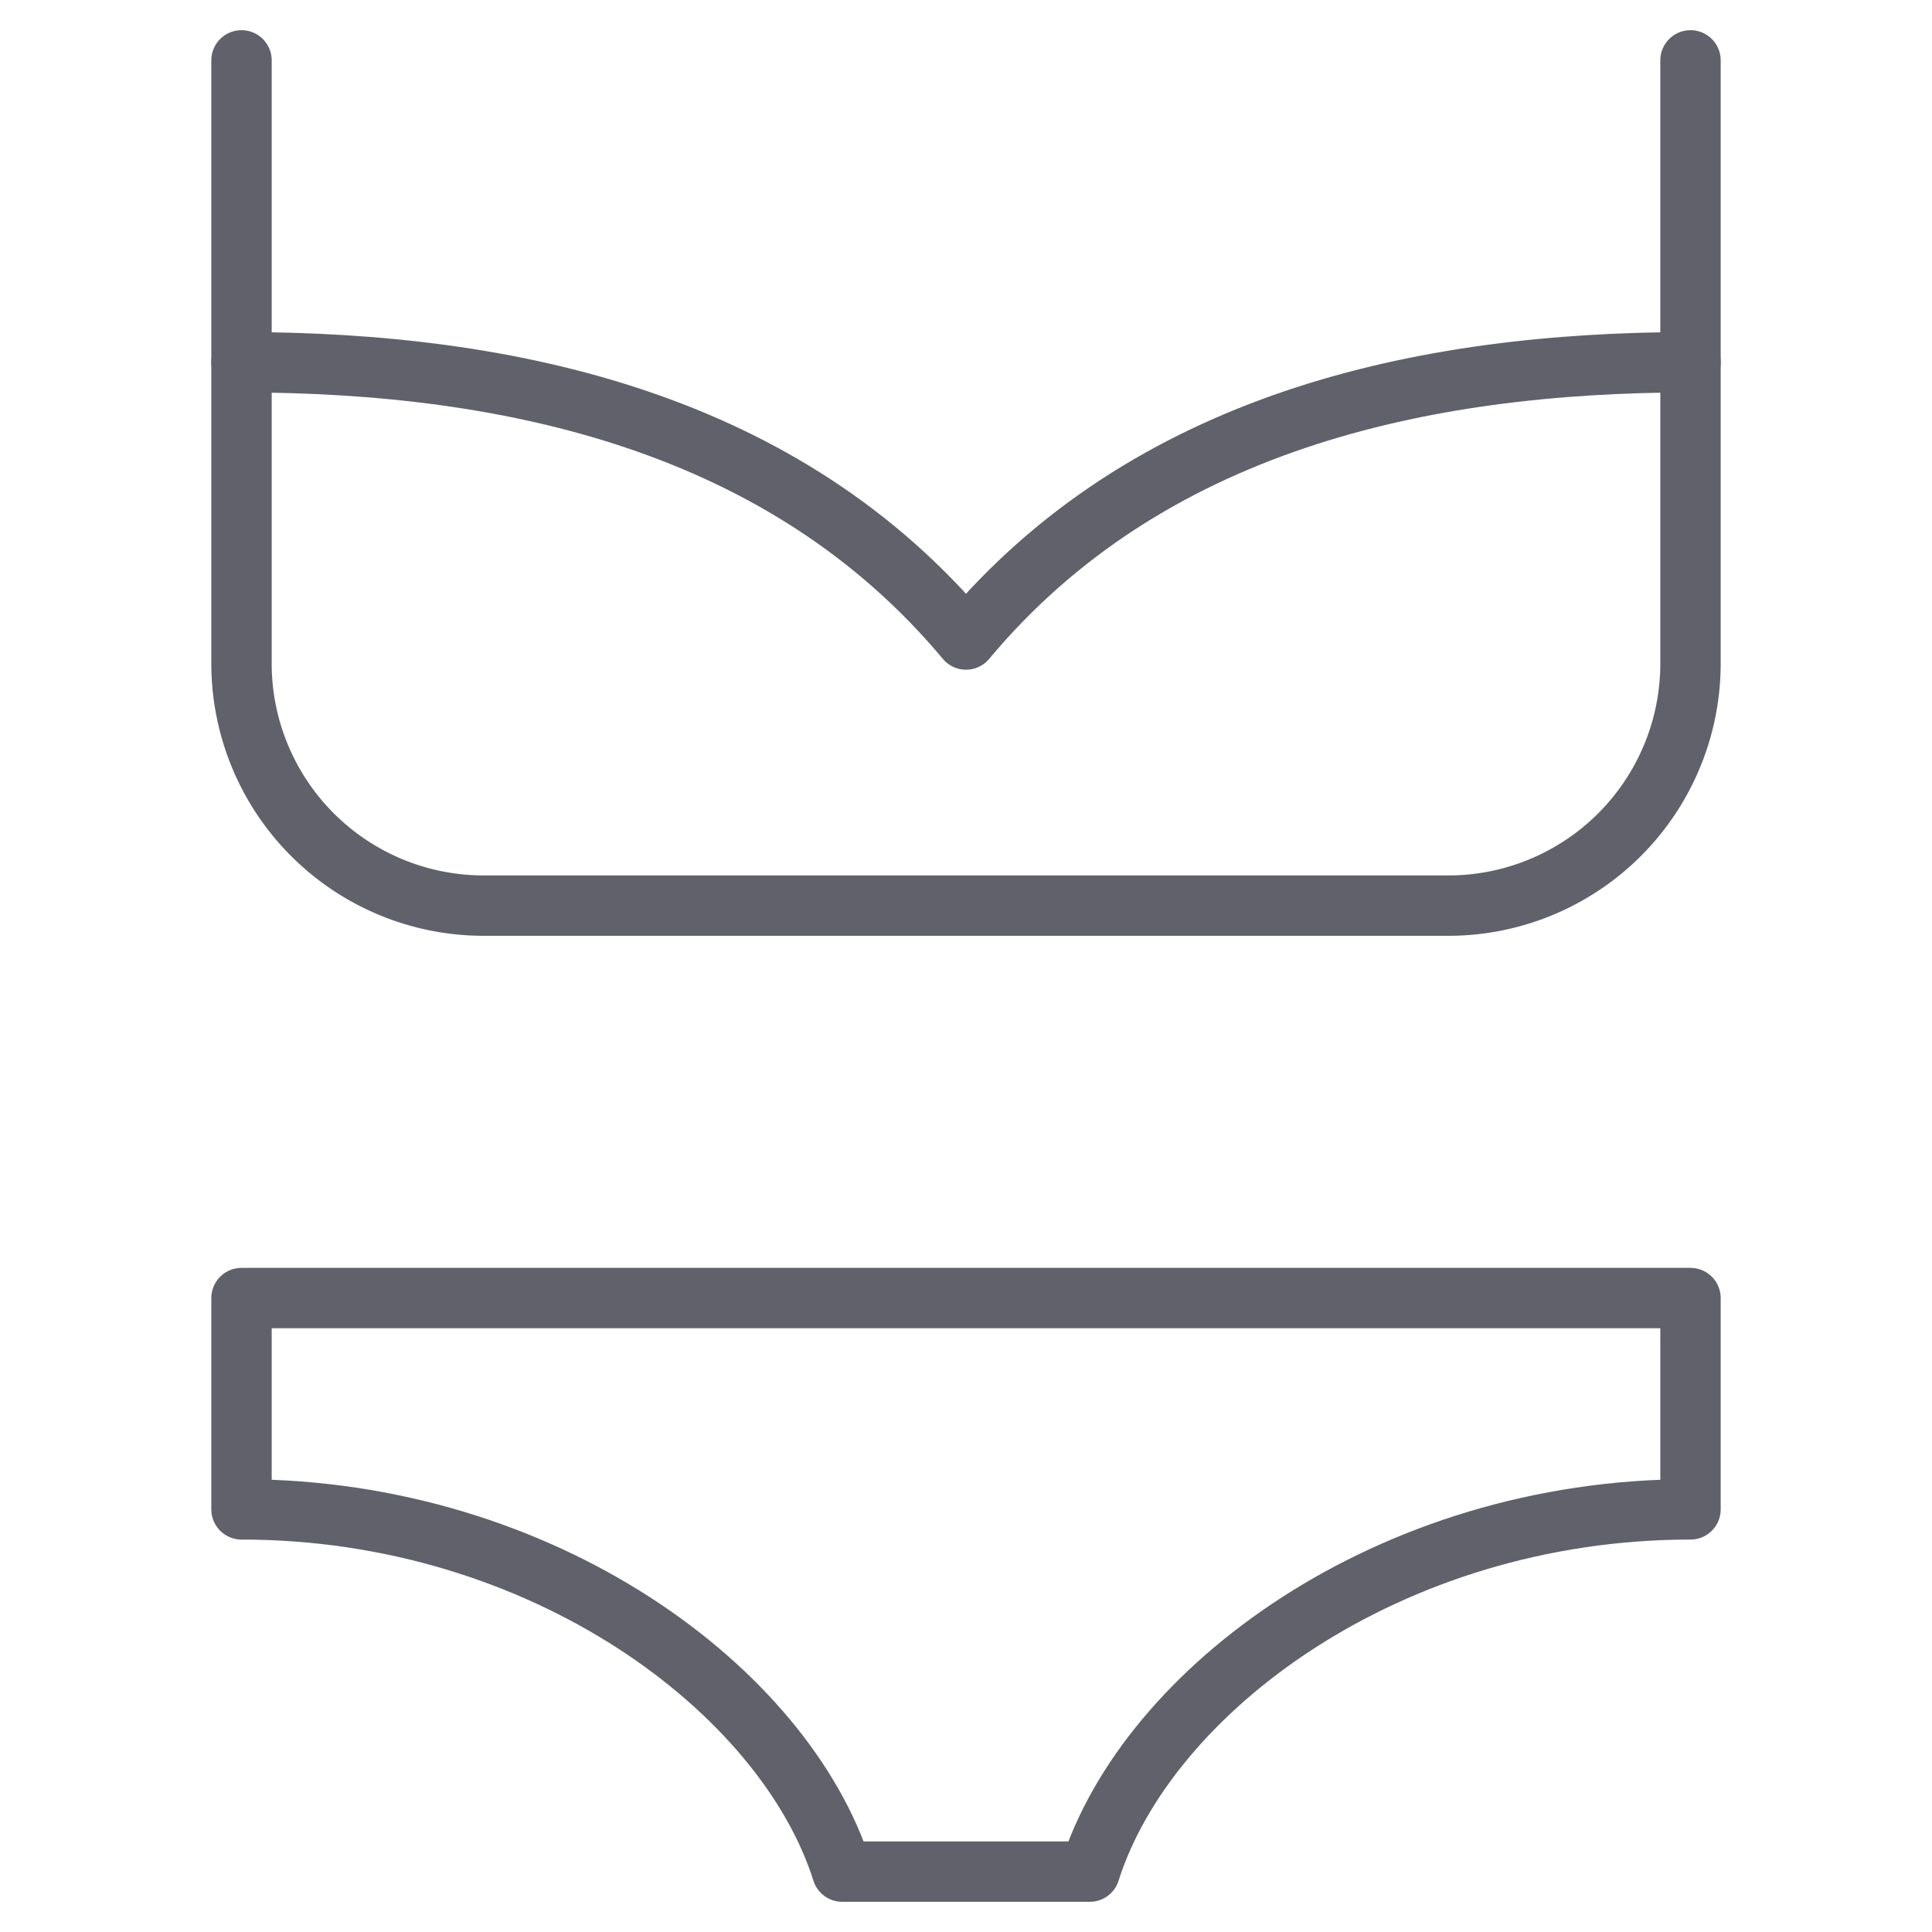 <svg xmlns="http://www.w3.org/2000/svg" height="64" width="64" viewBox="0 0 64 64"><title>bikini 3</title><g stroke-linecap="round" fill="#61616b" stroke-linejoin="round" class="nc-icon-wrapper"><path d="M8,2V22a8.024,8.024,0,0,0,8,8H48a8.024,8.024,0,0,0,8-8V2" fill="none" stroke="#61616b" stroke-width="2"></path> <path data-cap="butt" d="M56,12c-8.935,0-18,2-24,9.185C26,14,16.935,12,8,12" fill="none" stroke="#61616b" stroke-width="2"></path> <path data-color="color-2" d="M27.9,62H36.1C38,56,46,50,56,50V43H8v7C18,50,26,56,27.9,62Z" fill="none" stroke="#61616b" stroke-width="2"></path></g></svg>